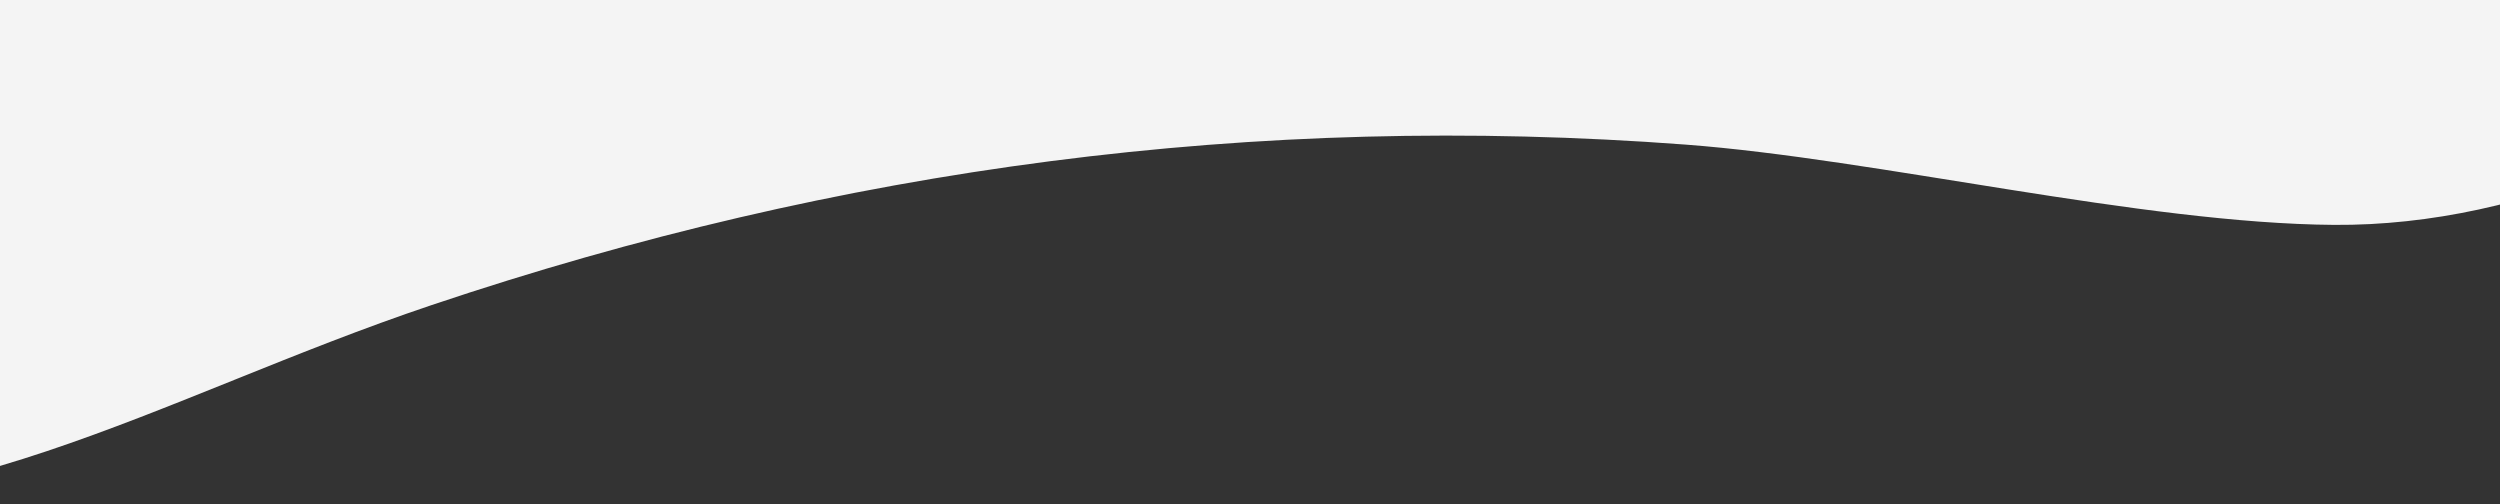 <svg xmlns="http://www.w3.org/2000/svg" xmlns:xlink="http://www.w3.org/1999/xlink" width="1908" height="385" viewBox="0 0 1908 385"><rect x="0" y="0" width="1908" height="385" fill="#333333" stroke="none"/><defs><style>.a{fill:#fff;stroke:#707070;}.b{clip-path:url(#a);}.c{fill:#f4f4f4;}</style><clipPath id="a"><rect class="a" width="1908" height="385" transform="translate(0 2987)"/></clipPath></defs><g class="b" transform="translate(0 -2987)"><path class="c" d="M-264.726,2429.905c102.288-104.76,256.846-173.342,403.258-172.3s349.117,50.278,495.118,61.277c328.14,24.72,645.249-17.614,957.137-122.554,208.569-70.176,376.084-177.968,593.939-146.909V2430.25Z" transform="translate(1920 5416.235) rotate(180)"/></g></svg>